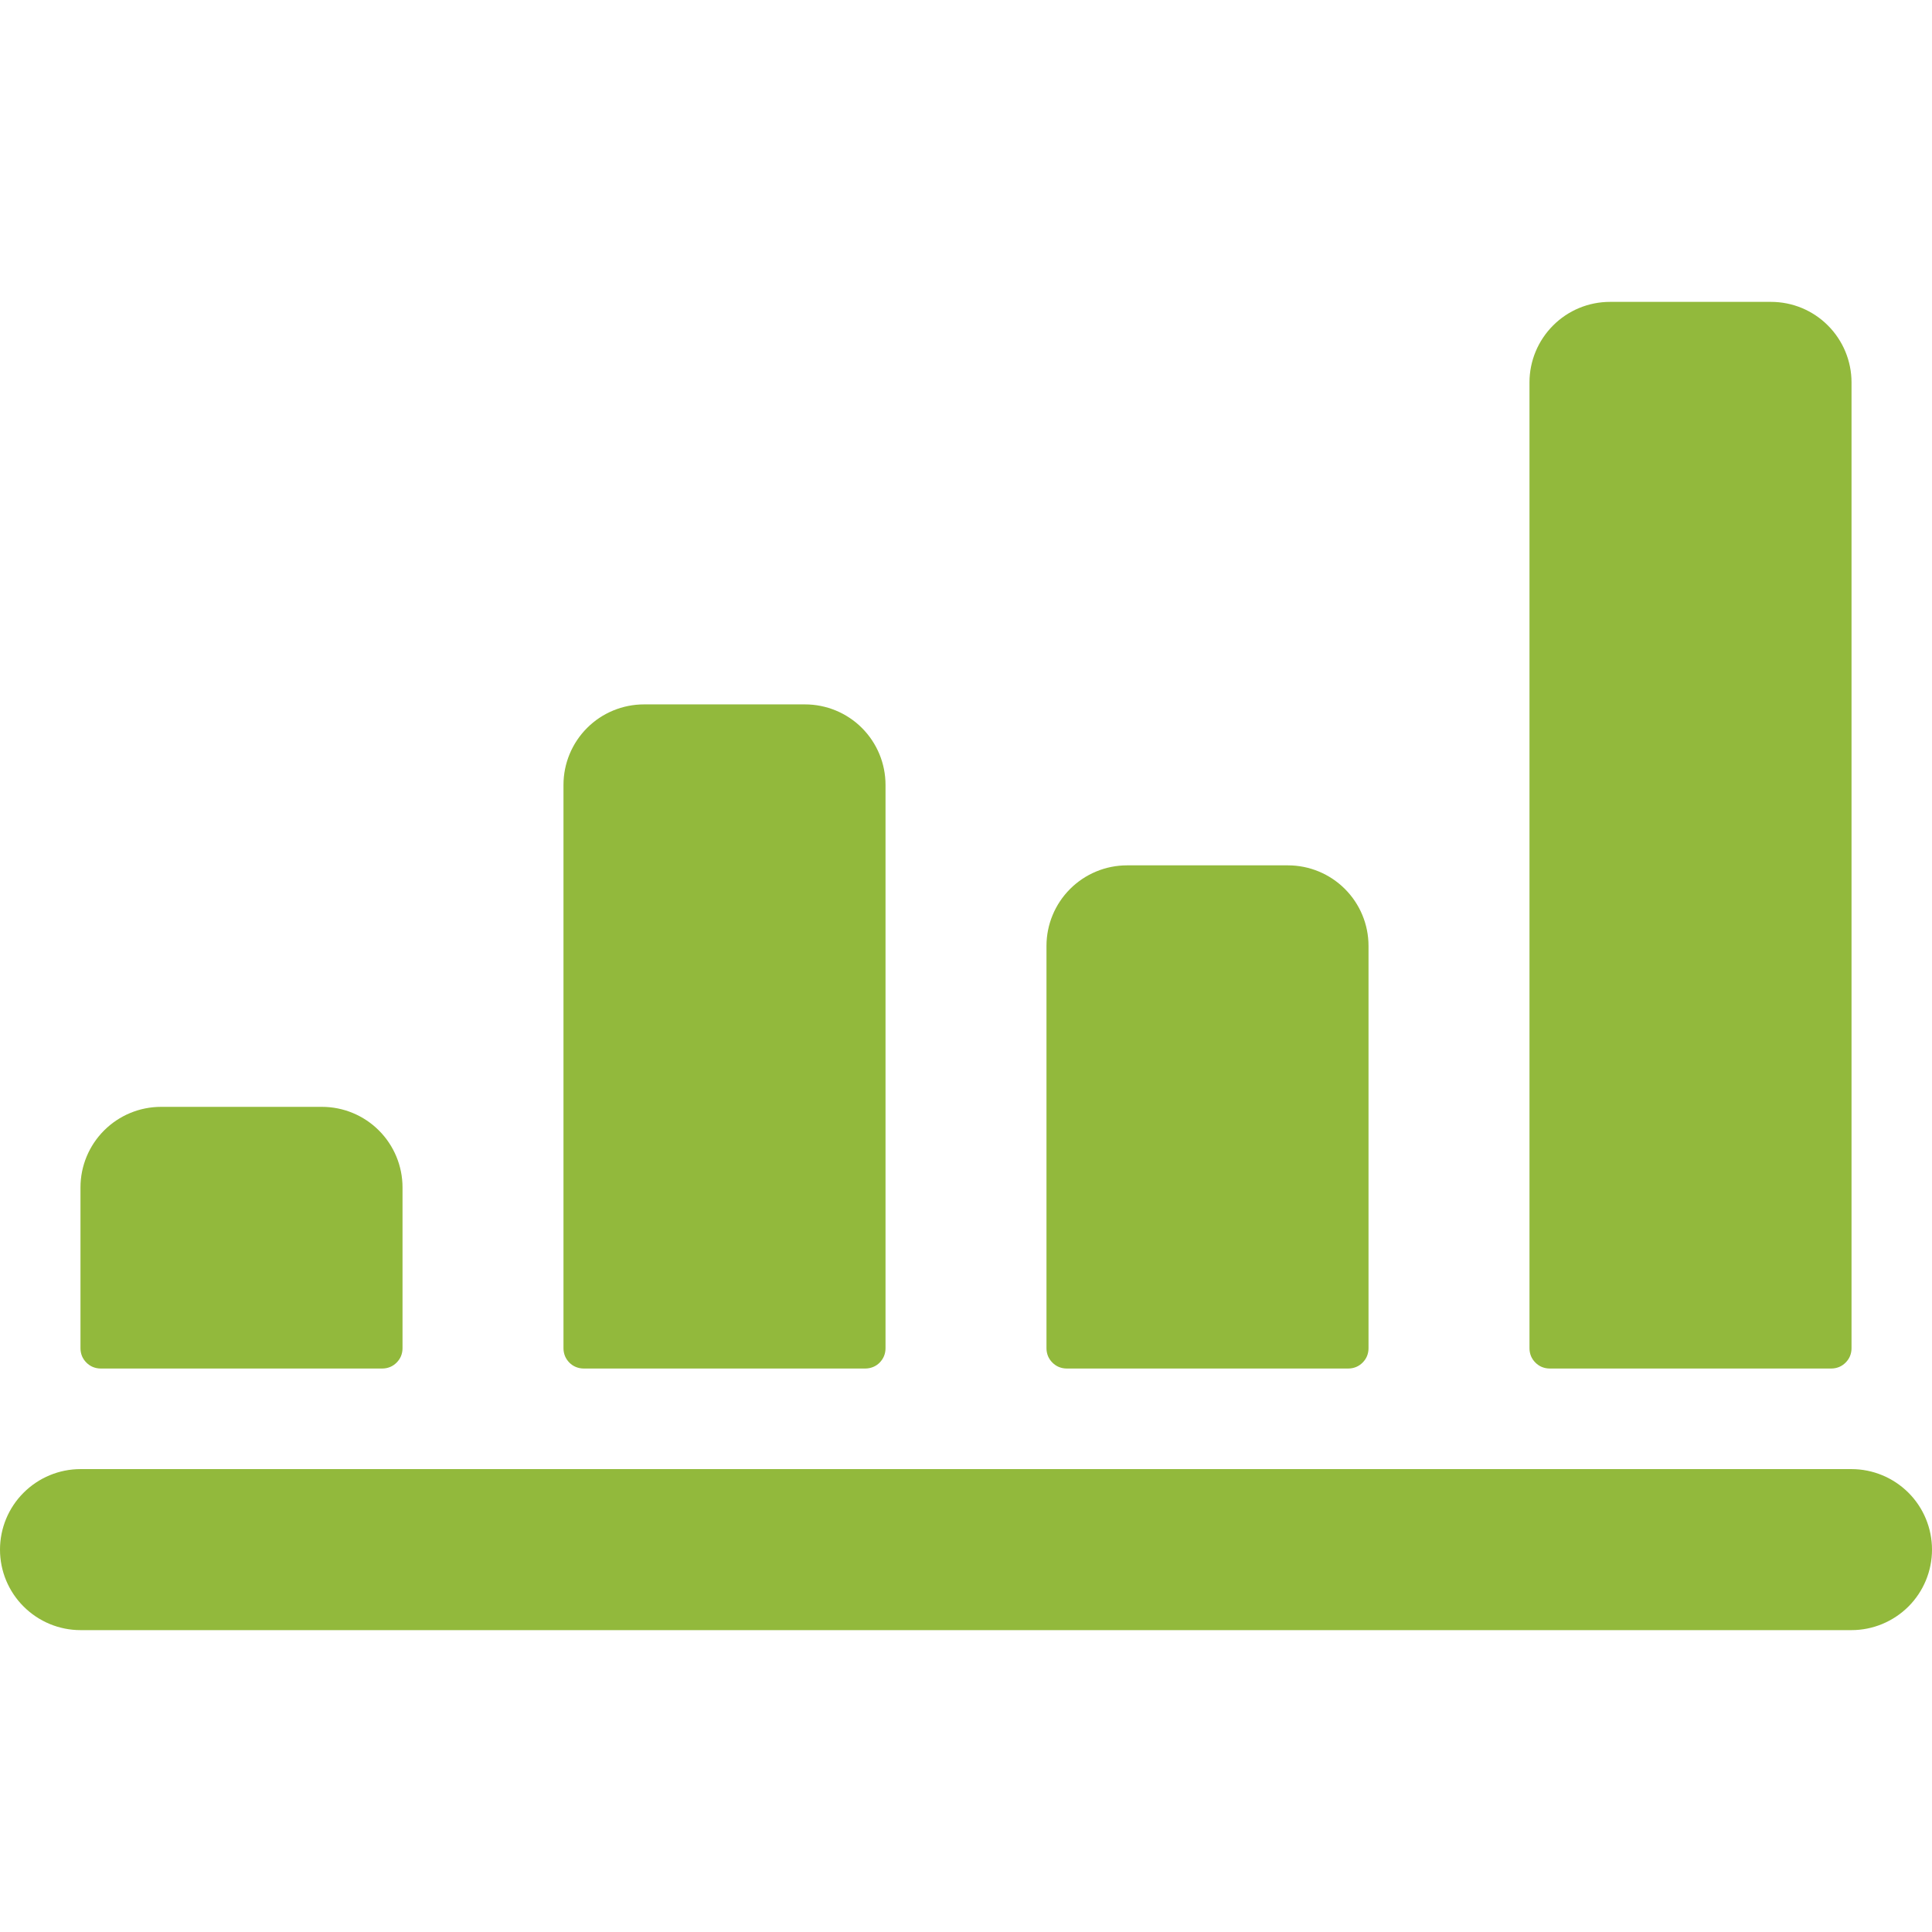 <svg width="32" height="32" viewBox="0 0 32 32" fill="none" xmlns="http://www.w3.org/2000/svg">
<g clip-path="url(#clip0_953_207)">
<path d="M1.667 22.667H6.333C6.377 22.667 6.421 22.658 6.461 22.642C6.502 22.625 6.538 22.6 6.569 22.569C6.6 22.538 6.625 22.502 6.642 22.461C6.658 22.421 6.667 22.377 6.667 22.333V19.667C6.667 19.313 6.526 18.974 6.276 18.724C6.026 18.474 5.687 18.333 5.333 18.333H2.667C2.313 18.333 1.974 18.474 1.724 18.724C1.474 18.974 1.333 19.313 1.333 19.667V22.333C1.333 22.377 1.342 22.421 1.358 22.461C1.375 22.502 1.4 22.538 1.431 22.569C1.462 22.6 1.498 22.625 1.539 22.642C1.579 22.658 1.623 22.667 1.667 22.667Z" fill="#92B93C"/>
<path d="M10.667 11.667C10.313 11.667 9.974 11.807 9.724 12.057C9.474 12.307 9.333 12.646 9.333 13V22.333C9.333 22.377 9.342 22.421 9.358 22.461C9.375 22.502 9.4 22.538 9.431 22.57C9.462 22.601 9.498 22.625 9.539 22.642C9.579 22.658 9.623 22.667 9.667 22.667H14.333C14.377 22.667 14.421 22.658 14.461 22.642C14.502 22.625 14.538 22.601 14.569 22.57C14.6 22.538 14.625 22.502 14.642 22.461C14.658 22.421 14.667 22.377 14.667 22.333V13C14.667 12.646 14.526 12.307 14.276 12.057C14.026 11.807 13.687 11.667 13.333 11.667H10.667Z" fill="#92B93C"/>
<path d="M18.667 14.333C18.313 14.333 17.974 14.474 17.724 14.724C17.474 14.974 17.333 15.313 17.333 15.667V22.333C17.333 22.377 17.342 22.421 17.358 22.461C17.375 22.502 17.4 22.538 17.431 22.569C17.462 22.6 17.498 22.625 17.539 22.642C17.579 22.658 17.623 22.667 17.667 22.667H22.333C22.377 22.667 22.421 22.658 22.461 22.642C22.502 22.625 22.538 22.6 22.569 22.569C22.6 22.538 22.625 22.502 22.642 22.461C22.658 22.421 22.667 22.377 22.667 22.333V15.667C22.667 15.313 22.526 14.974 22.276 14.724C22.026 14.474 21.687 14.333 21.333 14.333H18.667Z" fill="#92B93C"/>
<path d="M25.667 22.667H30.333C30.377 22.667 30.421 22.658 30.461 22.642C30.502 22.625 30.538 22.6 30.569 22.569C30.6 22.538 30.625 22.502 30.642 22.461C30.658 22.421 30.667 22.377 30.667 22.333V6.333C30.667 5.98 30.526 5.641 30.276 5.391C30.026 5.14 29.687 5 29.333 5H26.667C26.313 5 25.974 5.14 25.724 5.391C25.474 5.641 25.333 5.98 25.333 6.333V22.333C25.333 22.377 25.342 22.421 25.358 22.461C25.375 22.502 25.4 22.538 25.431 22.569C25.462 22.6 25.498 22.625 25.539 22.642C25.579 22.658 25.623 22.667 25.667 22.667Z" fill="#92B93C"/>
<path d="M1.333 27H30.667C31.02 27 31.359 26.859 31.61 26.609C31.86 26.359 32 26.02 32 25.667C32 25.313 31.86 24.974 31.61 24.724C31.359 24.474 31.02 24.333 30.667 24.333H1.333C0.98 24.333 0.641 24.474 0.391 24.724C0.14 24.974 0 25.313 0 25.667C0 26.02 0.14 26.359 0.391 26.609C0.641 26.859 0.98 27 1.333 27Z" fill="#92B93C"/>
</g>
<defs>
<clipPath id="clip0_953_207">
<rect width="32" height="32" fill="white"/>
</clipPath>
</defs>
</svg>
